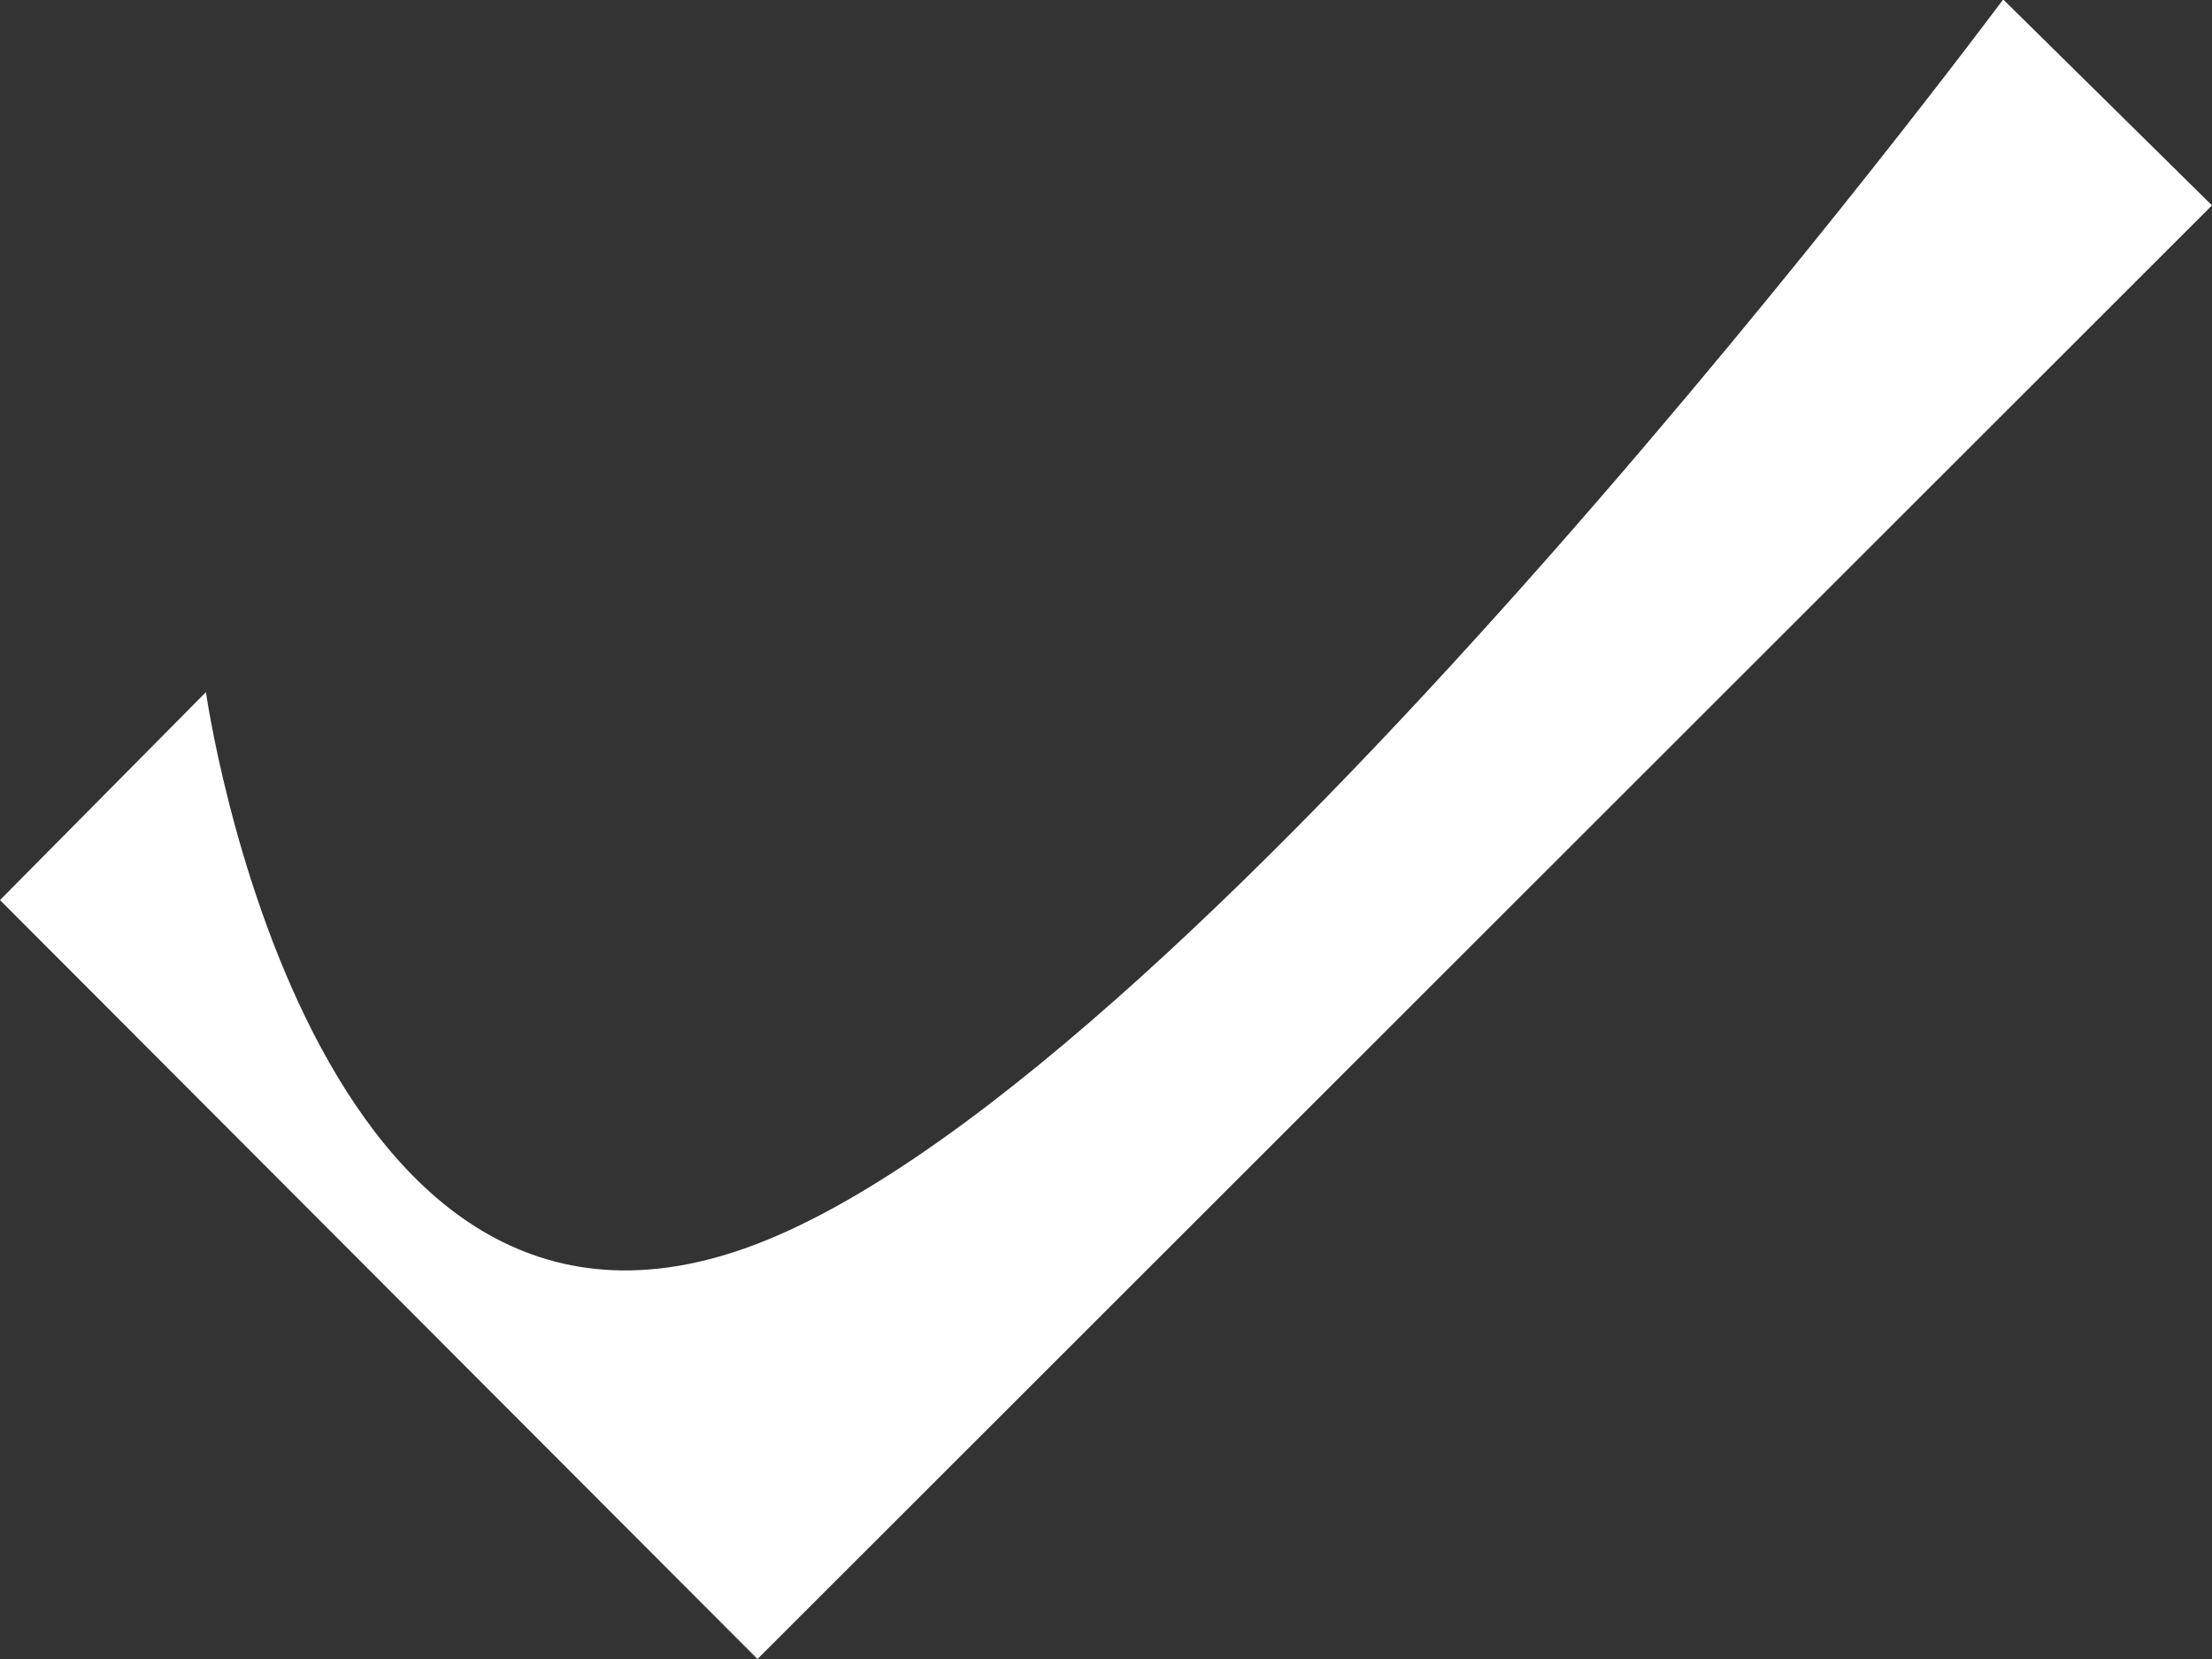<svg xmlns="http://www.w3.org/2000/svg" width="20" height="15" viewBox="0 0 20 15">
  <rect x="0" y="0" width="20" height="15" fill="#333333" stroke="none"/>
  <path id="checked" d="M0,72.581l6.849,6.862L20,66.3l-1.888-1.862s-7.2,9.684-11.263,11.25-4.987-4.987-4.987-4.987Z" transform="translate(0 -64.443)" fill="#fff"/>
</svg>
